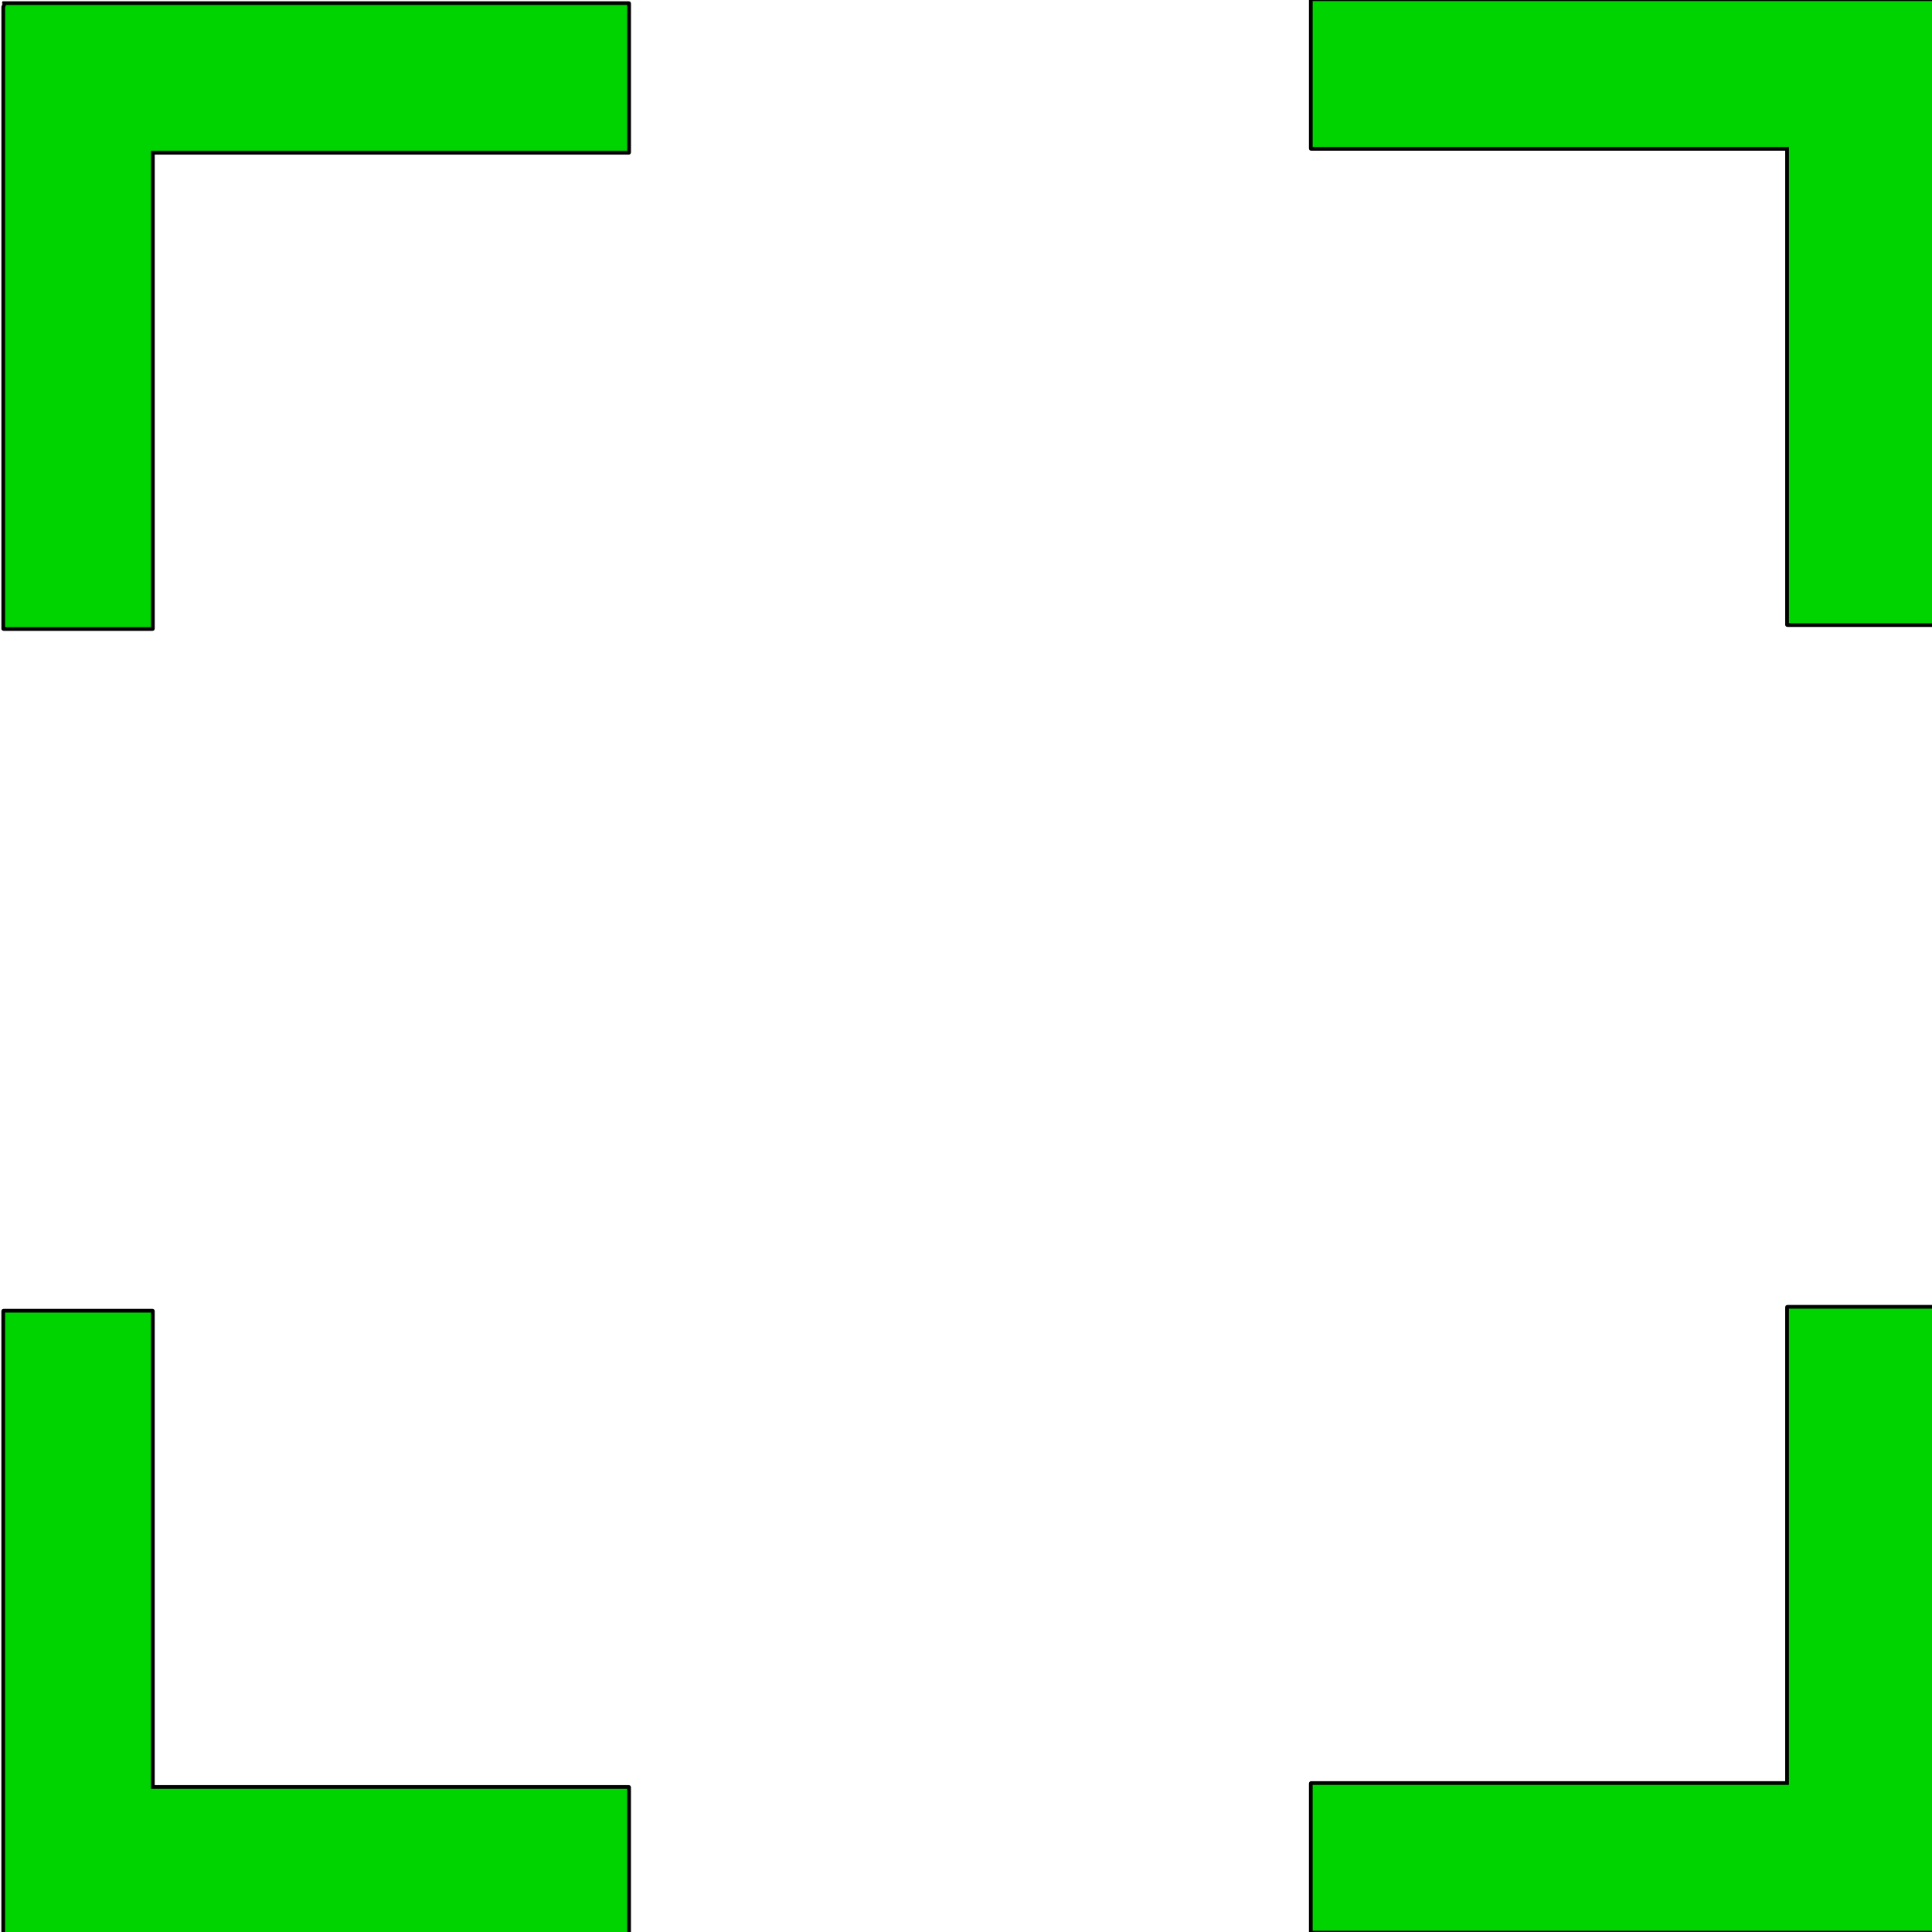 <?xml version="1.0" encoding="UTF-8" standalone="no"?>
<!-- Created with Inkscape (http://www.inkscape.org/) -->

<svg
   xmlns:dc="http://purl.org/dc/elements/1.1/"
   xmlns:cc="http://creativecommons.org/ns#"
   xmlns:rdf="http://www.w3.org/1999/02/22-rdf-syntax-ns#"
   xmlns:svg="http://www.w3.org/2000/svg"
   xmlns="http://www.w3.org/2000/svg"
   xmlns:sodipodi="http://sodipodi.sourceforge.net/DTD/sodipodi-0.dtd"
   xmlns:inkscape="http://www.inkscape.org/namespaces/inkscape"
   width="500"
   height="500"
   id="svg2"
   version="1.1"
   inkscape:version="0.48.4 r9939"
   sodipodi:docname="selection_target.svg"
   inkscape:export-filename="C:\Users\thvoidedline\PycharmProjects\FirstPyGame\data\design files\selection_target.png"
   inkscape:export-xdpi="90"
   inkscape:export-ydpi="90">
  <defs
     id="defs4" />
  <sodipodi:namedview
     id="base"
     pagecolor="#ffffff"
     bordercolor="#666666"
     borderopacity="1.0"
     inkscape:pageopacity="0.0"
     inkscape:pageshadow="2"
     inkscape:zoom="0.7"
     inkscape:cx="440.99144"
     inkscape:cy="85.550923"
     inkscape:document-units="px"
     inkscape:current-layer="layer1"
     showgrid="false"
     inkscape:window-width="1280"
     inkscape:window-height="962"
     inkscape:window-x="-8"
     inkscape:window-y="168"
     inkscape:window-maximized="1" />
  <g
     inkscape:label="Layer 1"
     inkscape:groupmode="layer"
     id="layer1"
     transform="translate(0,-552.362)">
    <path
       style="fill:#00d400;fill-opacity:1;stroke:#000000;stroke-width:0.963;stroke-miterlimit:4;stroke-dasharray:none"
       d="M 1 0.812 C 0.997 0.822 1.003 0.834 1 0.844 C 0.992 0.869 0.981 0.952 0.969 1 C 0.998 0.937 1.027 0.872 1.062 0.812 L 1 0.812 z M 1.25 0.812 C 1.194 0.906 1.168 0.994 1.125 1.094 C 1.035 1.301 0.971 1.545 0.875 1.75 C 0.865 1.772 0.854 1.791 0.844 1.812 L 0.844 39.438 L 0.844 162.719 C 0.844 162.756 0.888 162.781 0.938 162.781 L 39.469 162.781 C 39.519 162.781 39.562 162.756 39.562 162.719 L 39.562 39.531 L 162.75 39.531 C 162.787 39.531 162.812 39.487 162.812 39.438 L 162.812 0.906 C 162.812 0.856 162.787 0.812 162.75 0.812 L 39.469 0.812 L 1.25 0.812 z "
       transform="translate(0,552.362)"
       id="rect2985" />
    <path
       inkscape:connector-curvature="0"
       style="fill:#00d400;fill-opacity:1;stroke:#000000;stroke-width:0.963;stroke-miterlimit:4;stroke-dasharray:none"
       d="m 501.208,552.228 c 0,-0.014 -0.021,-0.021 -0.031,-0.031 -0.011,-0.01 -0.017,-0.031 -0.031,-0.031 -0.01,-0.003 -0.02,0 -0.031,0 l -38.531,0 -123.281,0 c -0.037,0 -0.062,0.044 -0.062,0.094 l 0,38.531 c 0,0.05 0.026,0.094 0.062,0.094 l 123.188,0 0,123.187 c 0,0.037 0.044,0.062 0.094,0.062 l 38.531,0 c 0.05,0 0.094,-0.026 0.094,-0.062 l 0,-123.281 0,-38.562 z"
       id="rect2985-7" />
    <path
       inkscape:connector-curvature="0"
       style="fill:#00d400;fill-opacity:1;stroke:#000000;stroke-width:0.963;stroke-miterlimit:4;stroke-dasharray:none"
       d="m 501.144,1052.534 c 0.014,0 0.021,-0.021 0.031,-0.031 0.01,-0.011 0.031,-0.017 0.031,-0.031 0.003,-0.01 0,-0.02 0,-0.031 l 0,-38.531 0,-123.281 c 0,-0.037 -0.044,-0.062 -0.094,-0.062 l -38.531,0 c -0.05,0 -0.094,0.026 -0.094,0.062 l 0,123.187 -123.188,0 c -0.037,0 -0.062,0.044 -0.062,0.094 l 0,38.531 c 0,0.05 0.026,0.094 0.062,0.094 l 123.281,0 38.562,0 z"
       id="rect2985-7-4" />
    <path
       inkscape:connector-curvature="0"
       style="fill:#00d400;fill-opacity:1;stroke:#000000;stroke-width:0.963;stroke-miterlimit:4;stroke-dasharray:none"
       d="m 0.838,1053.481 c 0,0.014 0.021,0.021 0.031,0.031 0.011,0.01 0.017,0.031 0.031,0.031 0.01,0 0.02,0 0.031,0 l 38.531,0 123.281,0 c 0.037,0 0.062,-0.044 0.062,-0.094 l 0,-38.531 c 0,-0.05 -0.026,-0.094 -0.062,-0.094 l -123.187,0 0,-123.187 c 0,-0.037 -0.044,-0.062 -0.094,-0.062 l -38.531,0 c -0.05,0 -0.094,0.026 -0.094,0.062 l 0,123.281 0,38.562 z"
       id="rect2985-7-0" />
  </g>
</svg>
